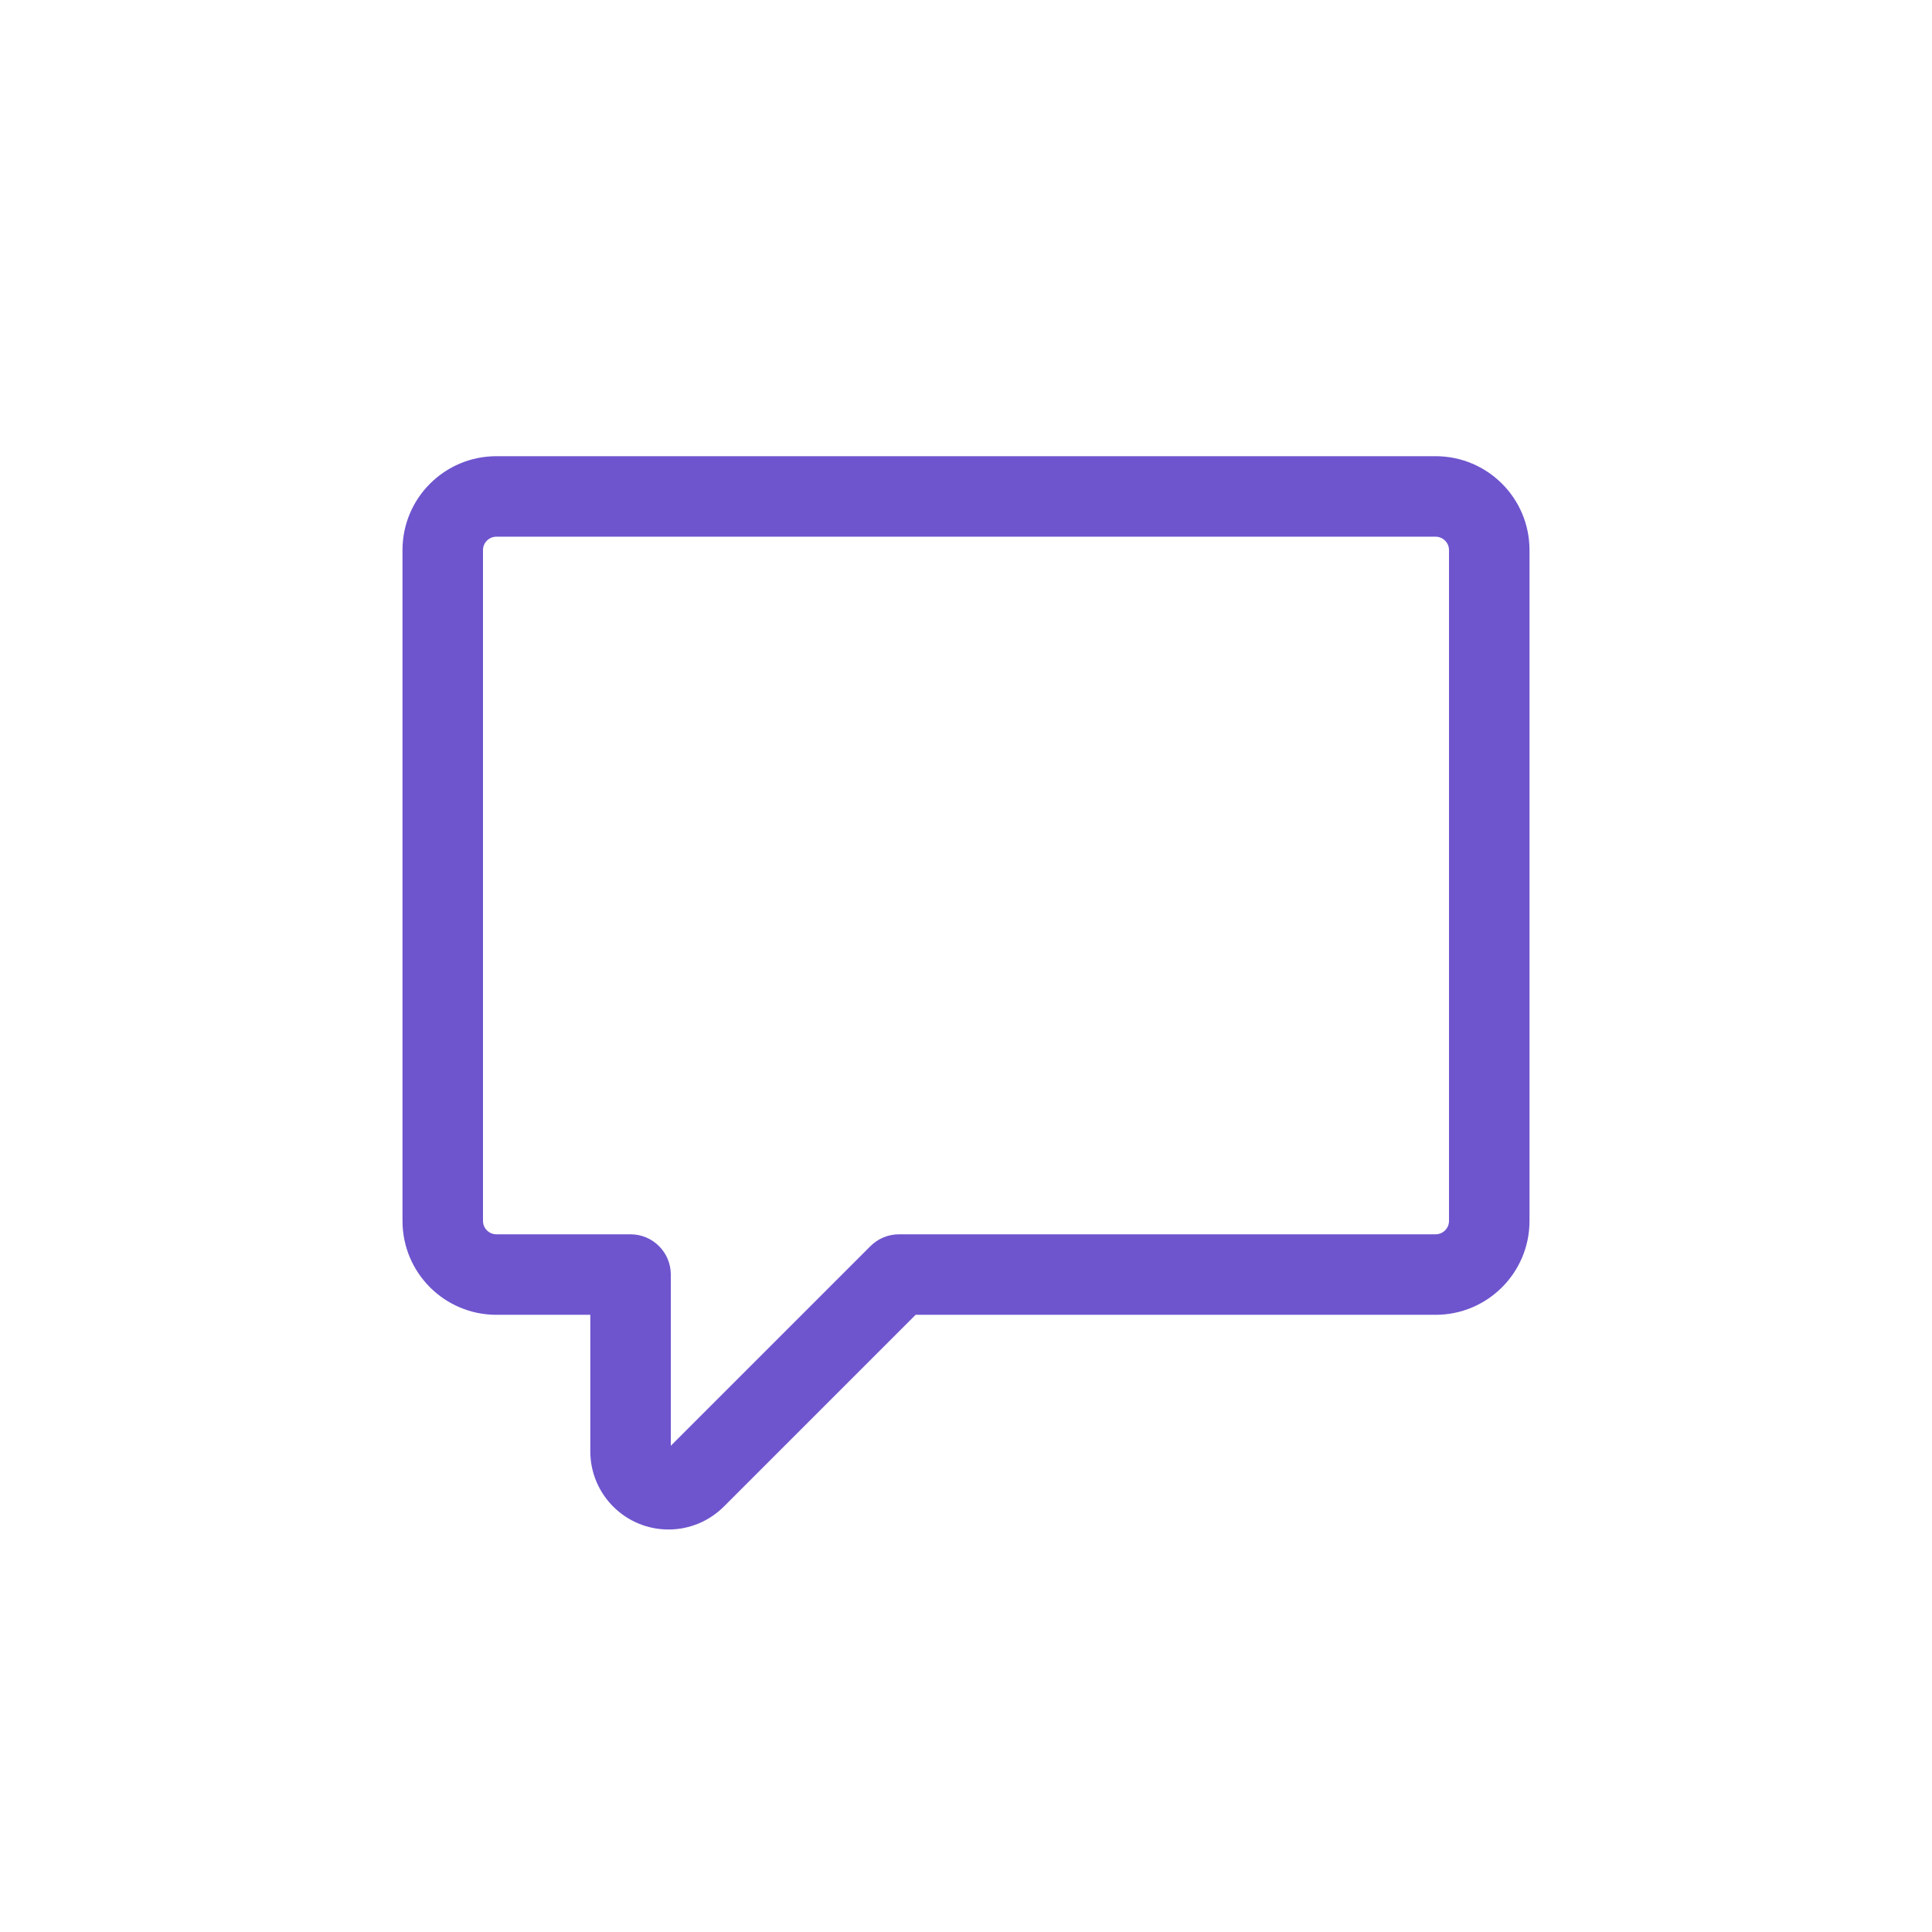 <svg width="24" height="24" viewBox="0 0 24 24" fill="none" xmlns="http://www.w3.org/2000/svg">
<path fill-rule="evenodd" clip-rule="evenodd" d="M6.167 6.667C6.075 6.667 6 6.741 6 6.833V15.167C6 15.259 6.075 15.333 6.167 15.333H7.833C8.109 15.333 8.333 15.557 8.333 15.833V17.96L10.813 15.48C10.907 15.386 11.034 15.333 11.167 15.333H17.833C17.925 15.333 18 15.259 18 15.167V6.833C18 6.741 17.925 6.667 17.833 6.667H6.167ZM5 6.833C5 6.189 5.522 5.667 6.167 5.667H17.833C18.478 5.667 19 6.189 19 6.833V15.167C19 15.811 18.478 16.333 17.833 16.333H11.374L8.992 18.715C8.809 18.898 8.562 19 8.305 19C7.768 19 7.333 18.565 7.333 18.029V16.333H6.167C5.522 16.333 5 15.811 5 15.167V6.833Z" fill="#6E55CE"/>
</svg>
